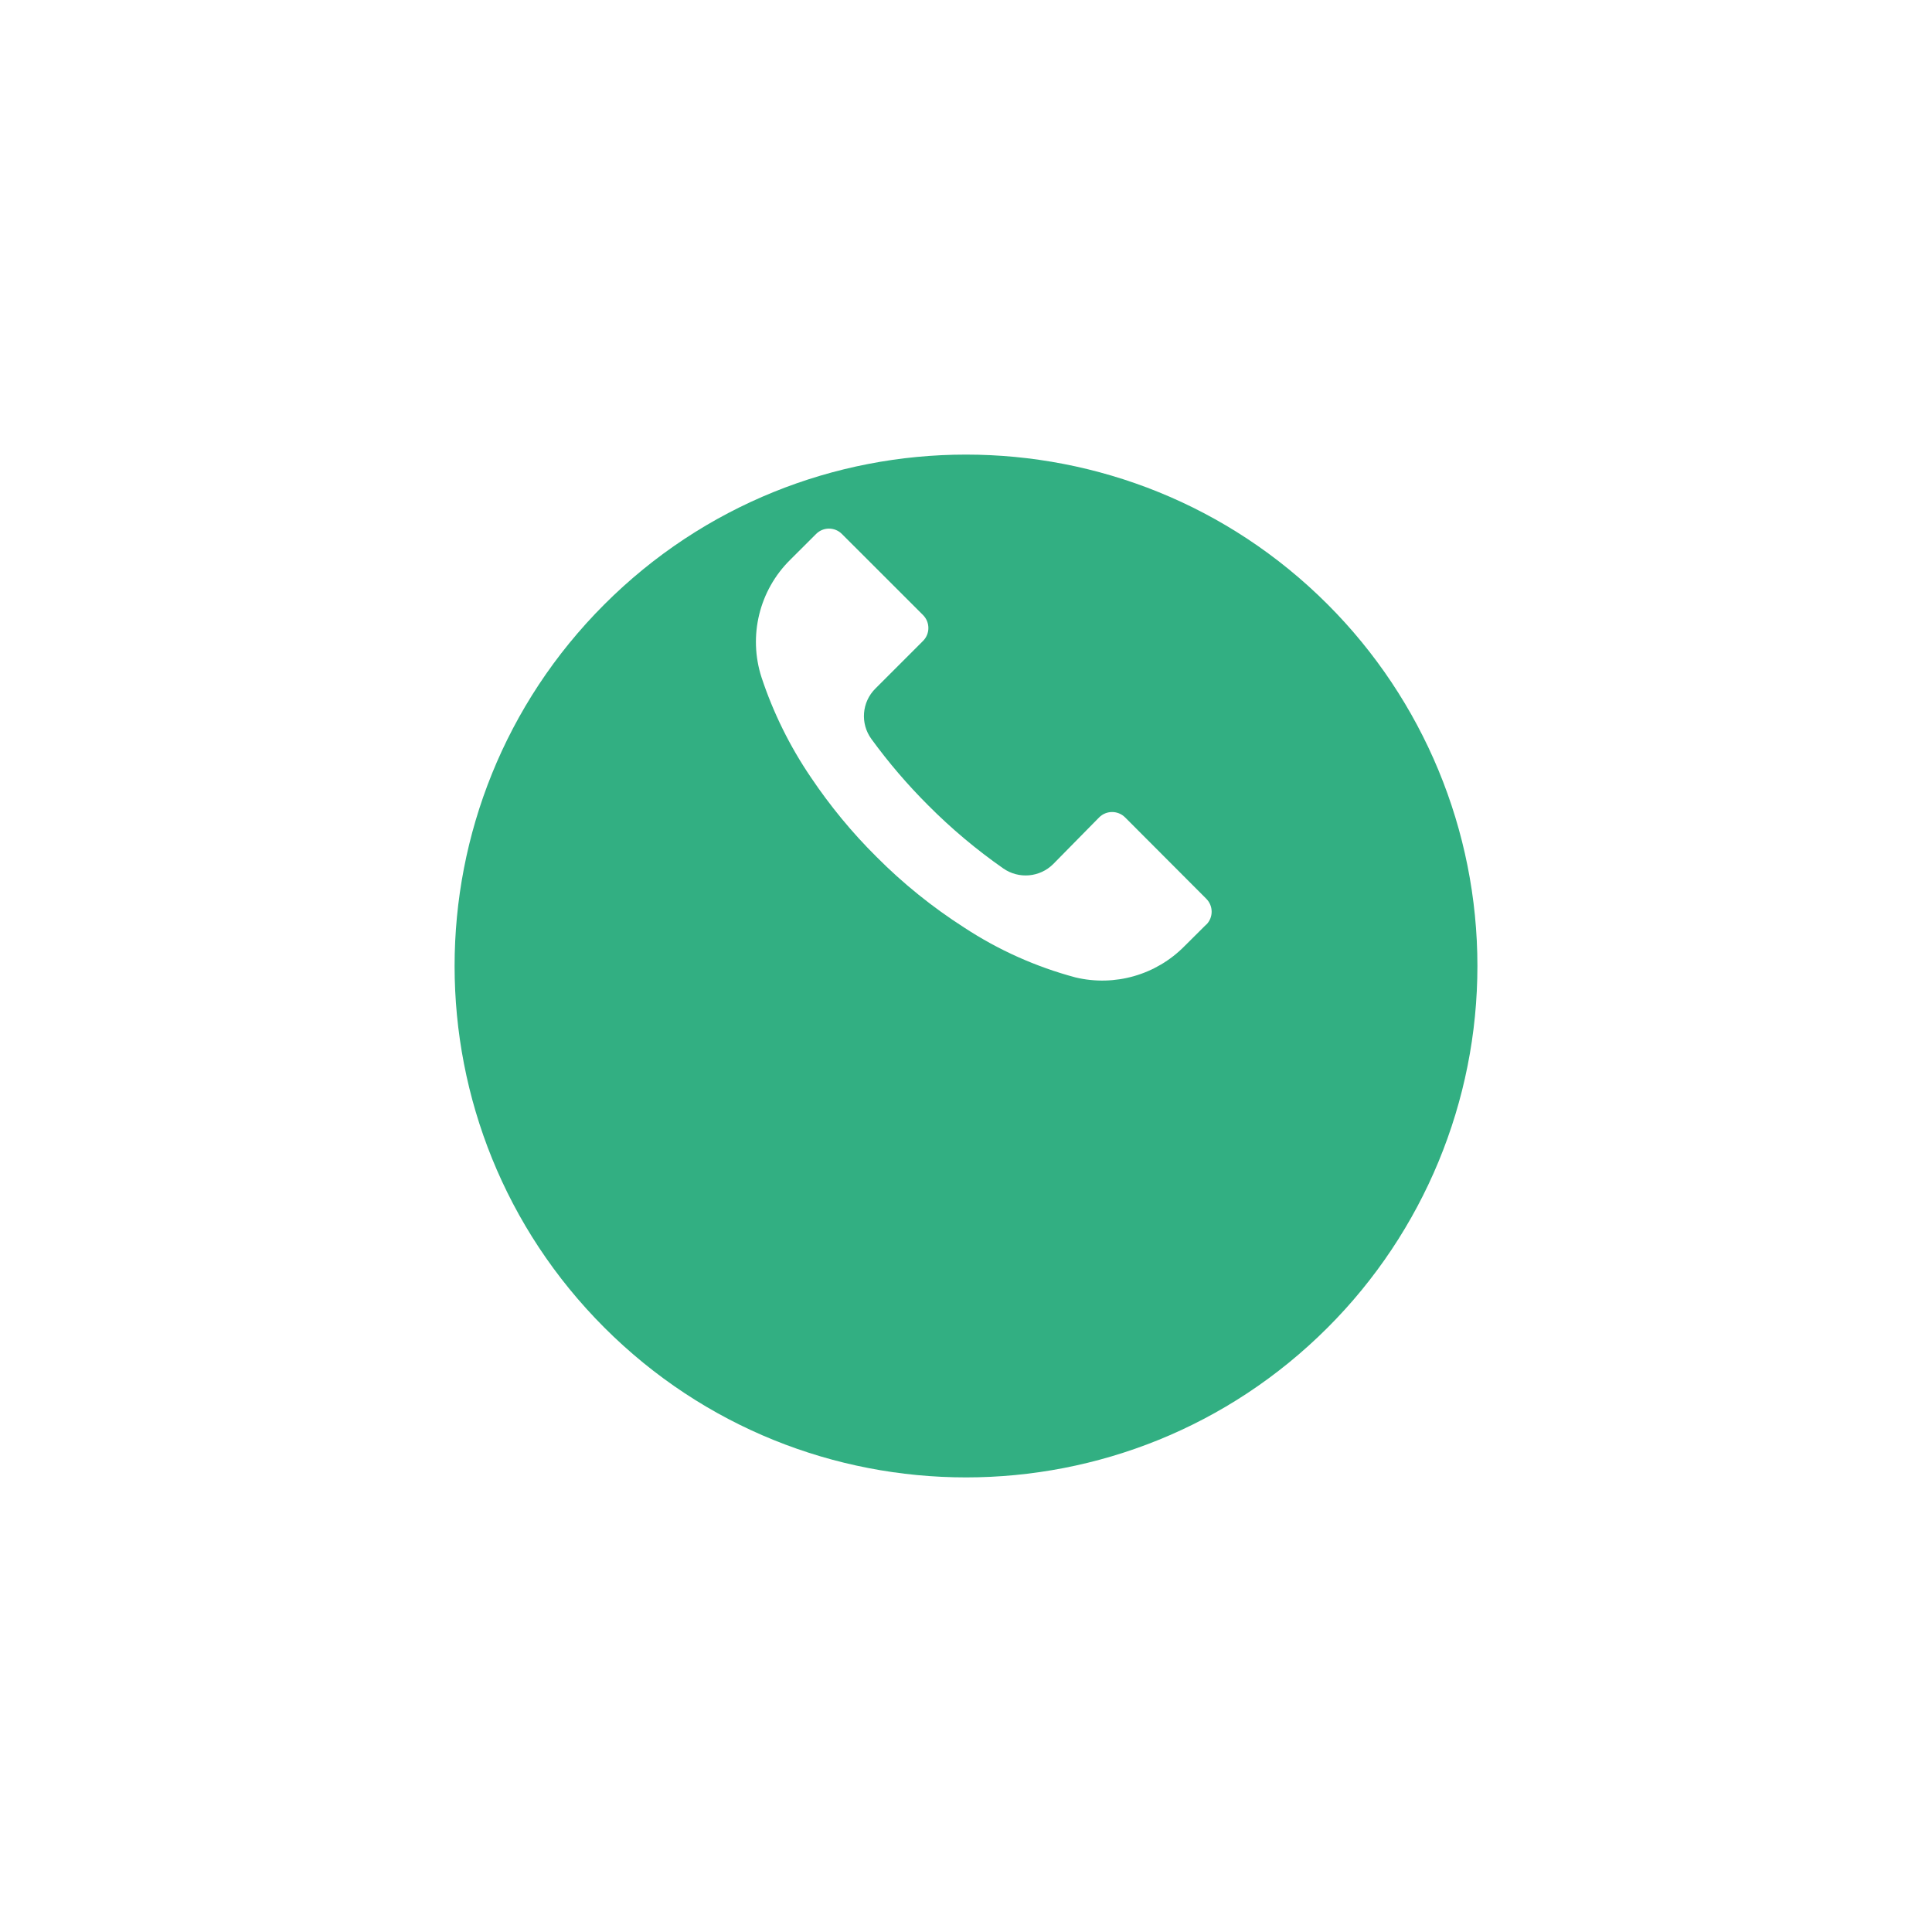 <svg width="34" height="34" viewBox="0 0 34 34" fill="none" xmlns="http://www.w3.org/2000/svg">
<g filter="url(#filter0_d)">
<path fill-rule="evenodd" clip-rule="evenodd" d="M10.635 6.637C14.149 3.122 19.848 3.121 23.363 6.635C25.051 8.323 26 10.611 26 12.998C26.001 15.385 25.053 17.675 23.365 19.363C19.851 22.878 14.152 22.879 10.637 19.365C7.122 15.851 7.121 10.152 10.635 6.637Z" fill="#32AF82"/>
</g>
<path fill-rule="evenodd" clip-rule="evenodd" d="M21.229 16.272L21.229 16.272C21.355 16.146 21.354 15.942 21.228 15.816L19.8 14.385L19.799 14.384C19.673 14.259 19.469 14.259 19.343 14.385L18.534 15.207C18.298 15.441 17.929 15.473 17.656 15.283C17.185 14.954 16.743 14.583 16.337 14.175C15.973 13.812 15.638 13.421 15.335 13.005C15.136 12.732 15.166 12.355 15.406 12.117L16.243 11.28L16.244 11.279C16.37 11.153 16.369 10.949 16.243 10.823L14.817 9.398L14.816 9.397C14.69 9.271 14.486 9.271 14.361 9.398L13.909 9.849C13.361 10.388 13.165 11.191 13.402 11.922C13.608 12.544 13.9 13.135 14.269 13.678C14.607 14.181 14.993 14.651 15.424 15.078C15.892 15.549 16.41 15.966 16.969 16.324C17.57 16.719 18.232 17.015 18.927 17.201C19.618 17.366 20.344 17.158 20.843 16.653L21.227 16.271C21.228 16.271 21.228 16.271 21.228 16.272C21.228 16.272 21.229 16.272 21.229 16.272Z" fill="white"/>
<defs>
<filter id="filter0_d" x="0" y="0" width="34" height="34" filterUnits="userSpaceOnUse" color-interpolation-filters="sRGB">
<feFlood flood-opacity="0" result="BackgroundImageFix"/>
<feColorMatrix in="SourceAlpha" type="matrix" values="0 0 0 0 0 0 0 0 0 0 0 0 0 0 0 0 0 0 127 0"/>
<feOffset dy="4"/>
<feGaussianBlur stdDeviation="4"/>
<feColorMatrix type="matrix" values="0 0 0 0 0.063 0 0 0 0 0.099 0 0 0 0 0.125 0 0 0 0.08 0"/>
<feBlend mode="normal" in2="BackgroundImageFix" result="effect1_dropShadow"/>
<feBlend mode="normal" in="SourceGraphic" in2="effect1_dropShadow" result="shape"/>
</filter>
</defs>
</svg>
